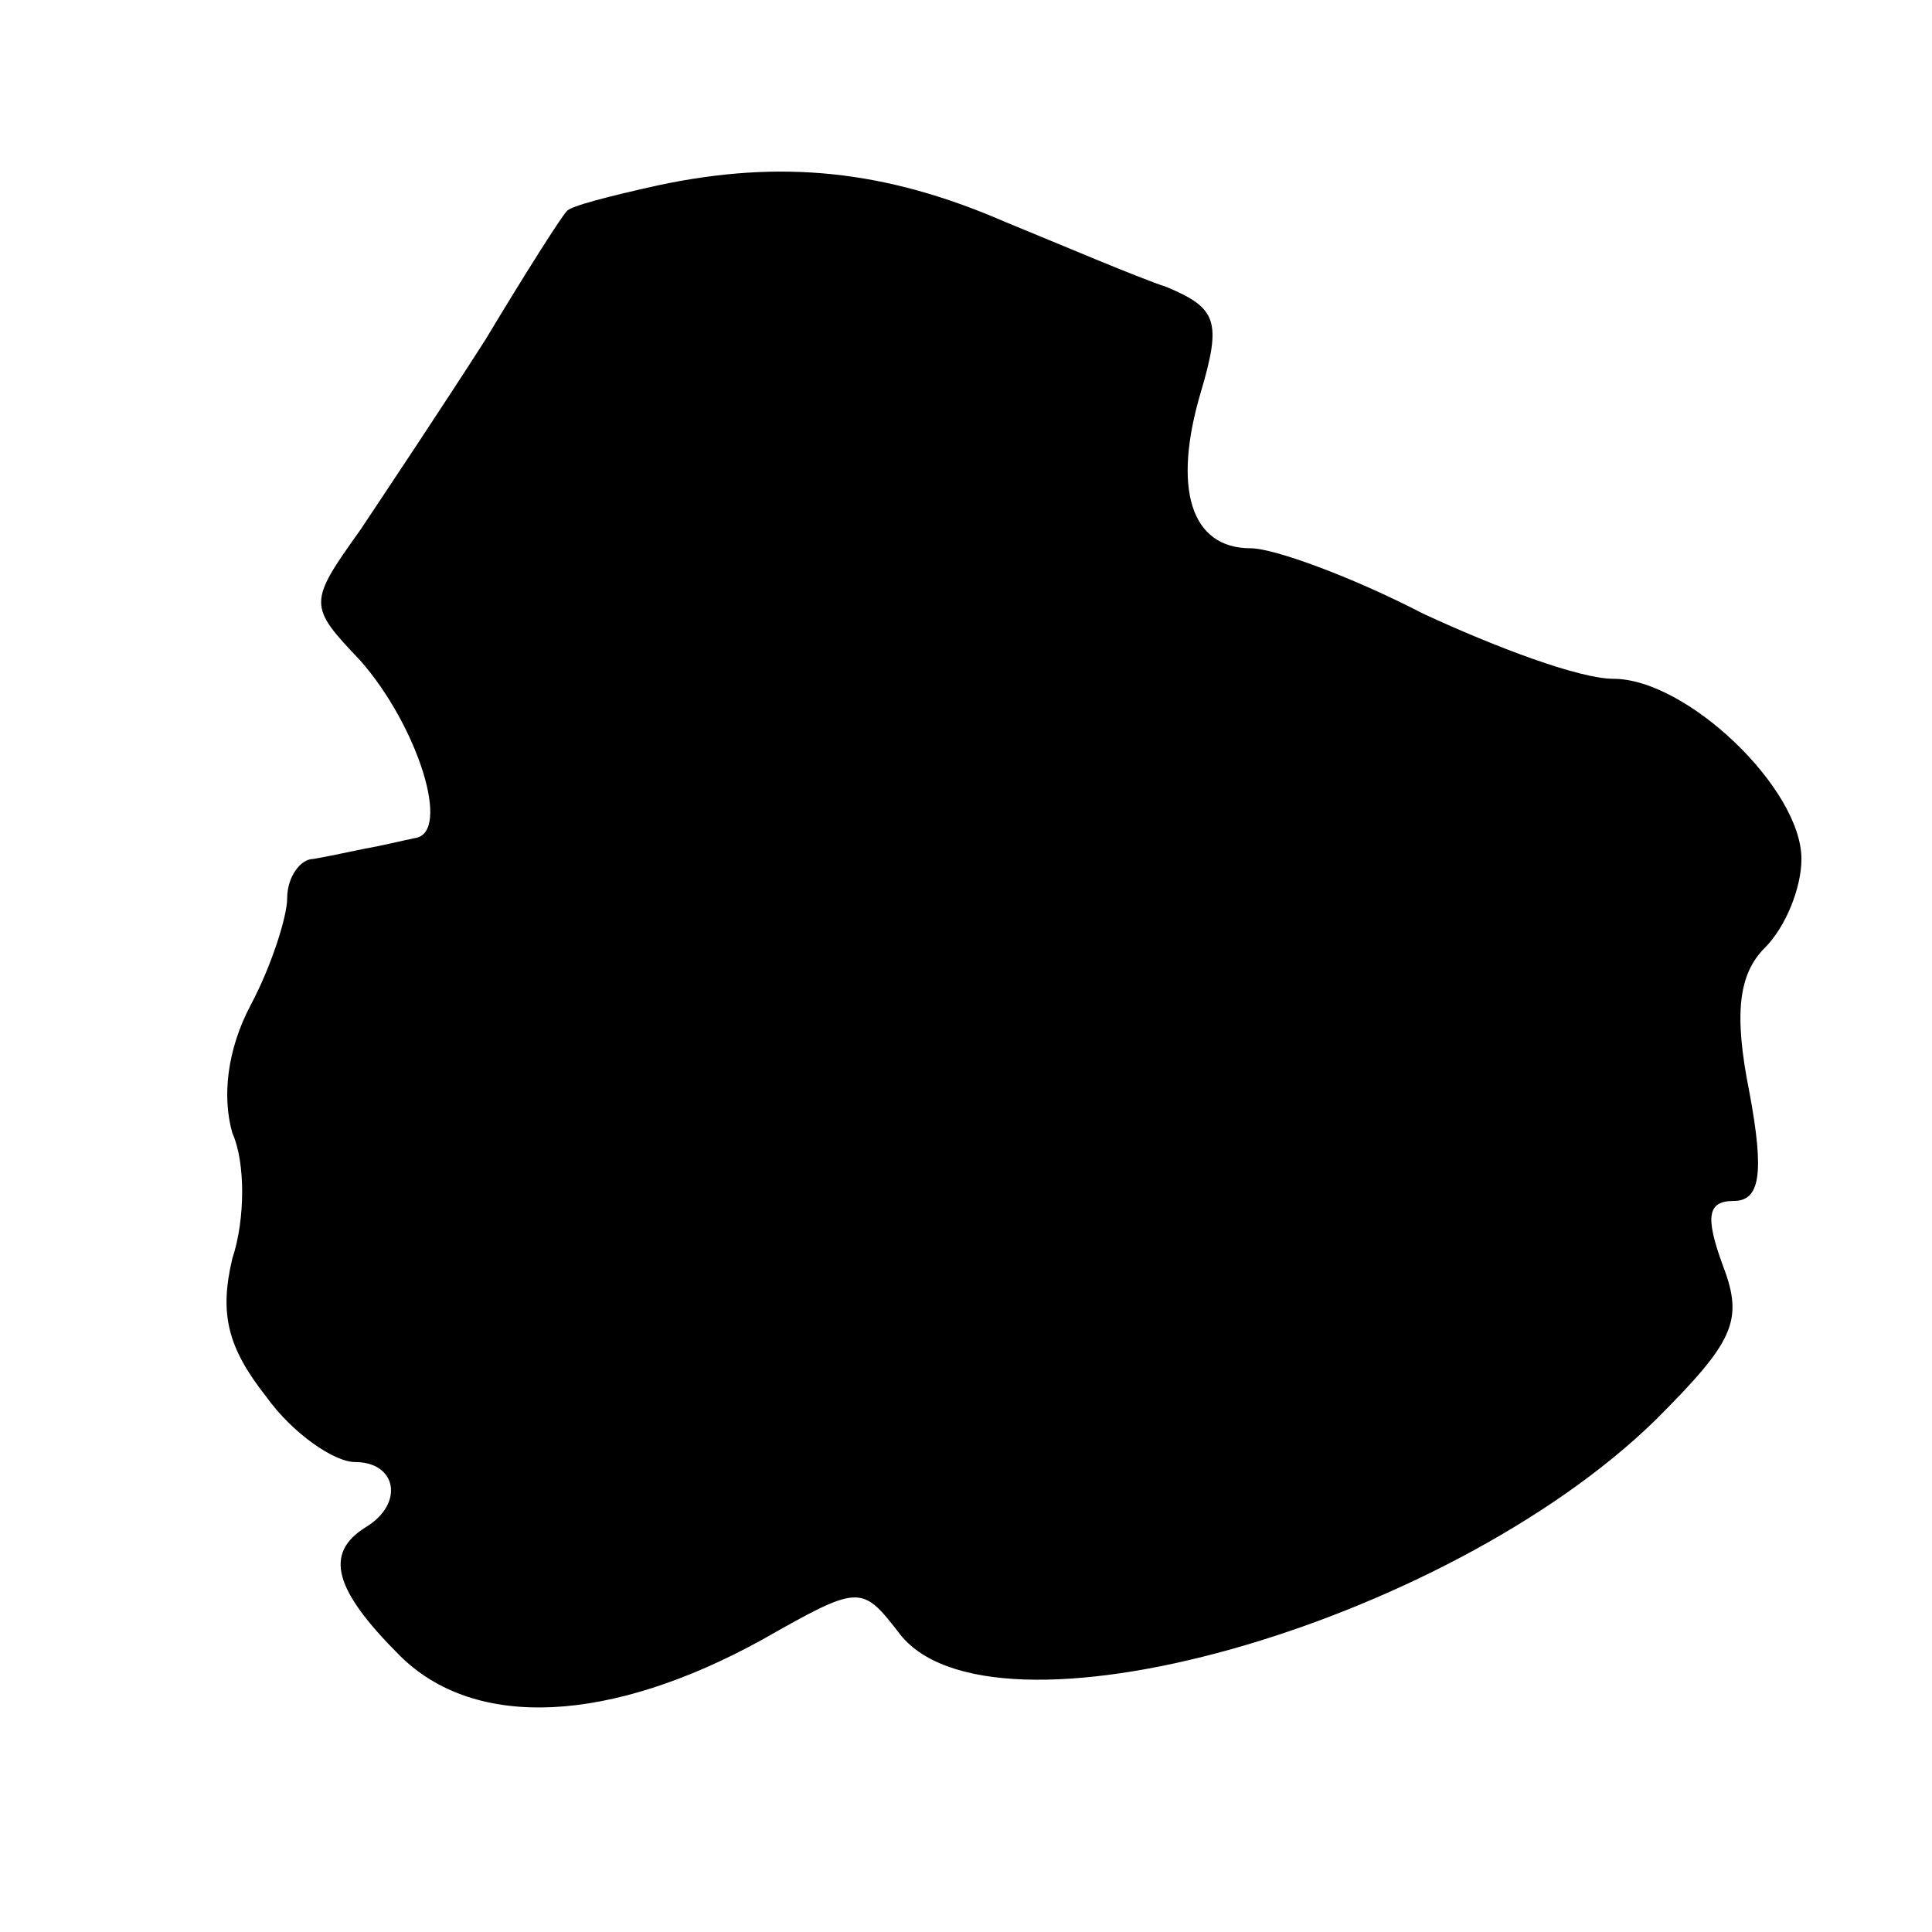 <?xml version="1.0" standalone="no"?>
<!DOCTYPE svg PUBLIC "-//W3C//DTD SVG 20010904//EN"
 "http://www.w3.org/TR/2001/REC-SVG-20010904/DTD/svg10.dtd">
<svg version="1.0" xmlns="http://www.w3.org/2000/svg"
 width="74pt" height="74pt" viewBox="0 0 74 74"
 preserveAspectRatio="xMidYMid meet">
<g transform="translate(0,74) scale(0.1,-0.1)"
fill="#000000" stroke="none">
<path d="M252 669 c-18 -4 -34 -8 -35 -10 -2 -2 -16 -24 -31 -49 -16 -25 -38
-58 -48 -73 -20 -28 -20 -29 0 -50 22 -25 35 -66 21 -68 -5 -1 -13 -3 -19 -4
-5 -1 -14 -3 -20 -4 -5 0 -10 -7 -10 -15 0 -7 -6 -26 -14 -41 -9 -17 -11 -35
-7 -49 5 -11 5 -33 0 -48 -5 -21 -2 -34 13 -53 10 -14 26 -25 34 -25 16 0 19
-16 4 -25 -16 -10 -12 -24 13 -49 29 -29 81 -26 139 6 37 21 38 21 52 3 34
-47 209 2 290 81 30 30 34 38 26 59 -7 19 -6 25 4 25 10 0 12 10 6 42 -6 30
-4 45 6 55 8 8 14 23 14 34 0 27 -44 69 -72 69 -13 0 -45 12 -73 25 -27 14
-57 25 -66 25 -23 0 -30 23 -19 60 8 27 6 32 -13 40 -12 4 -40 16 -62 25 -46
20 -86 24 -133 14z"/>
</g>
</svg>
